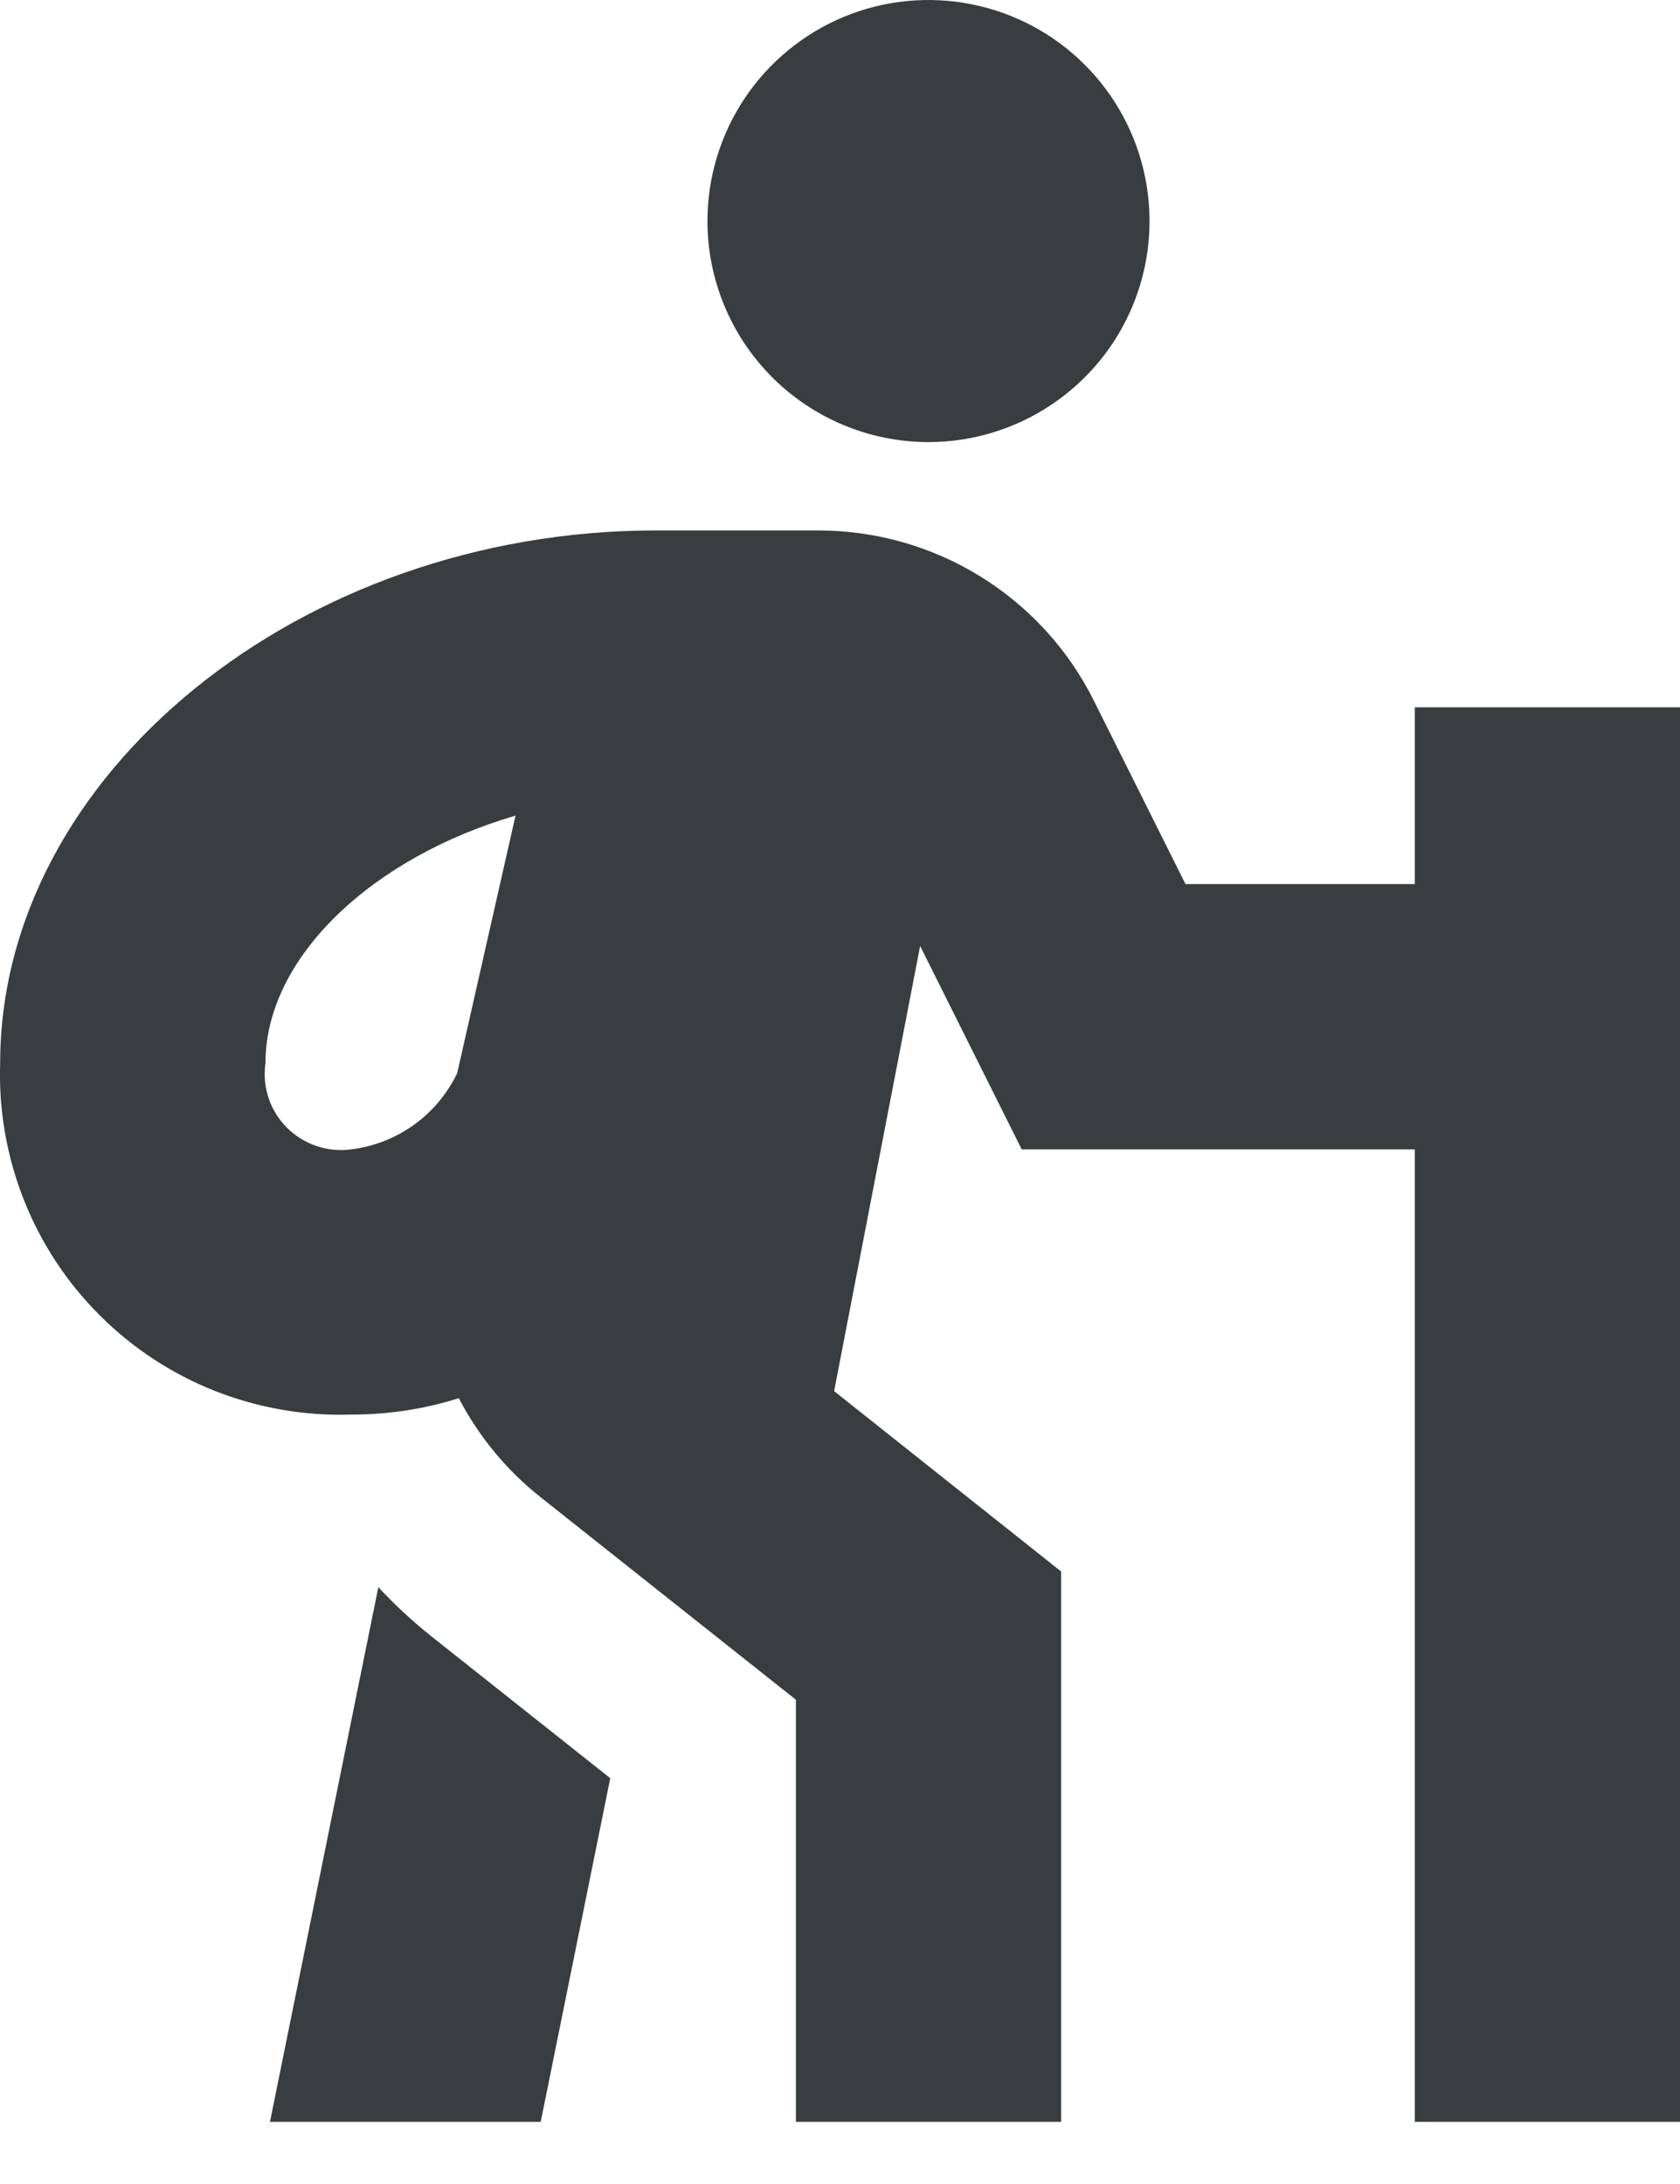 <svg width="20" height="26" viewBox="0 0 20 26" fill="none" xmlns="http://www.w3.org/2000/svg">
<path d="M8.422 2.631C8.422 2.111 8.577 1.602 8.866 1.169C9.155 0.737 9.566 0.399 10.047 0.2C10.527 0.001 11.057 -0.051 11.567 0.051C12.077 0.152 12.546 0.403 12.914 0.771C13.282 1.139 13.533 1.608 13.634 2.118C13.736 2.628 13.684 3.157 13.485 3.638C13.286 4.119 12.948 4.53 12.515 4.819C12.083 5.108 11.574 5.263 11.054 5.263C10.356 5.263 9.687 4.985 9.193 4.492C8.7 3.998 8.422 3.329 8.422 2.631ZM20 8.42V25.26H16.843V13.683H12.163L10.954 11.262L9.93 16.561L12.632 18.708V25.26H9.475V20.235L6.442 17.829C6.035 17.508 5.701 17.105 5.462 16.645C5.047 16.776 4.615 16.841 4.18 16.84C3.626 16.858 3.074 16.762 2.559 16.559C2.043 16.355 1.575 16.047 1.184 15.655C0.792 15.263 0.485 14.795 0.282 14.279C0.079 13.763 -0.017 13.211 0.002 12.658C0.002 9.219 3.581 6.315 7.805 6.315H9.732C10.416 6.313 11.088 6.502 11.67 6.862C12.253 7.222 12.723 7.737 13.027 8.351L14.113 10.525H16.843V8.42H20ZM4.18 13.683C4.45 13.65 4.707 13.549 4.928 13.391C5.148 13.232 5.325 13.021 5.443 12.775L6.137 9.71C4.449 10.201 3.16 11.386 3.16 12.658C3.14 12.796 3.153 12.938 3.197 13.071C3.241 13.204 3.316 13.325 3.415 13.424C3.514 13.523 3.634 13.598 3.767 13.643C3.9 13.688 4.041 13.702 4.18 13.683ZM4.504 18.895L3.214 25.26H6.437L7.265 21.169L5.134 19.479C4.91 19.3 4.699 19.105 4.504 18.895Z" fill="#393D3F"/>
</svg>

